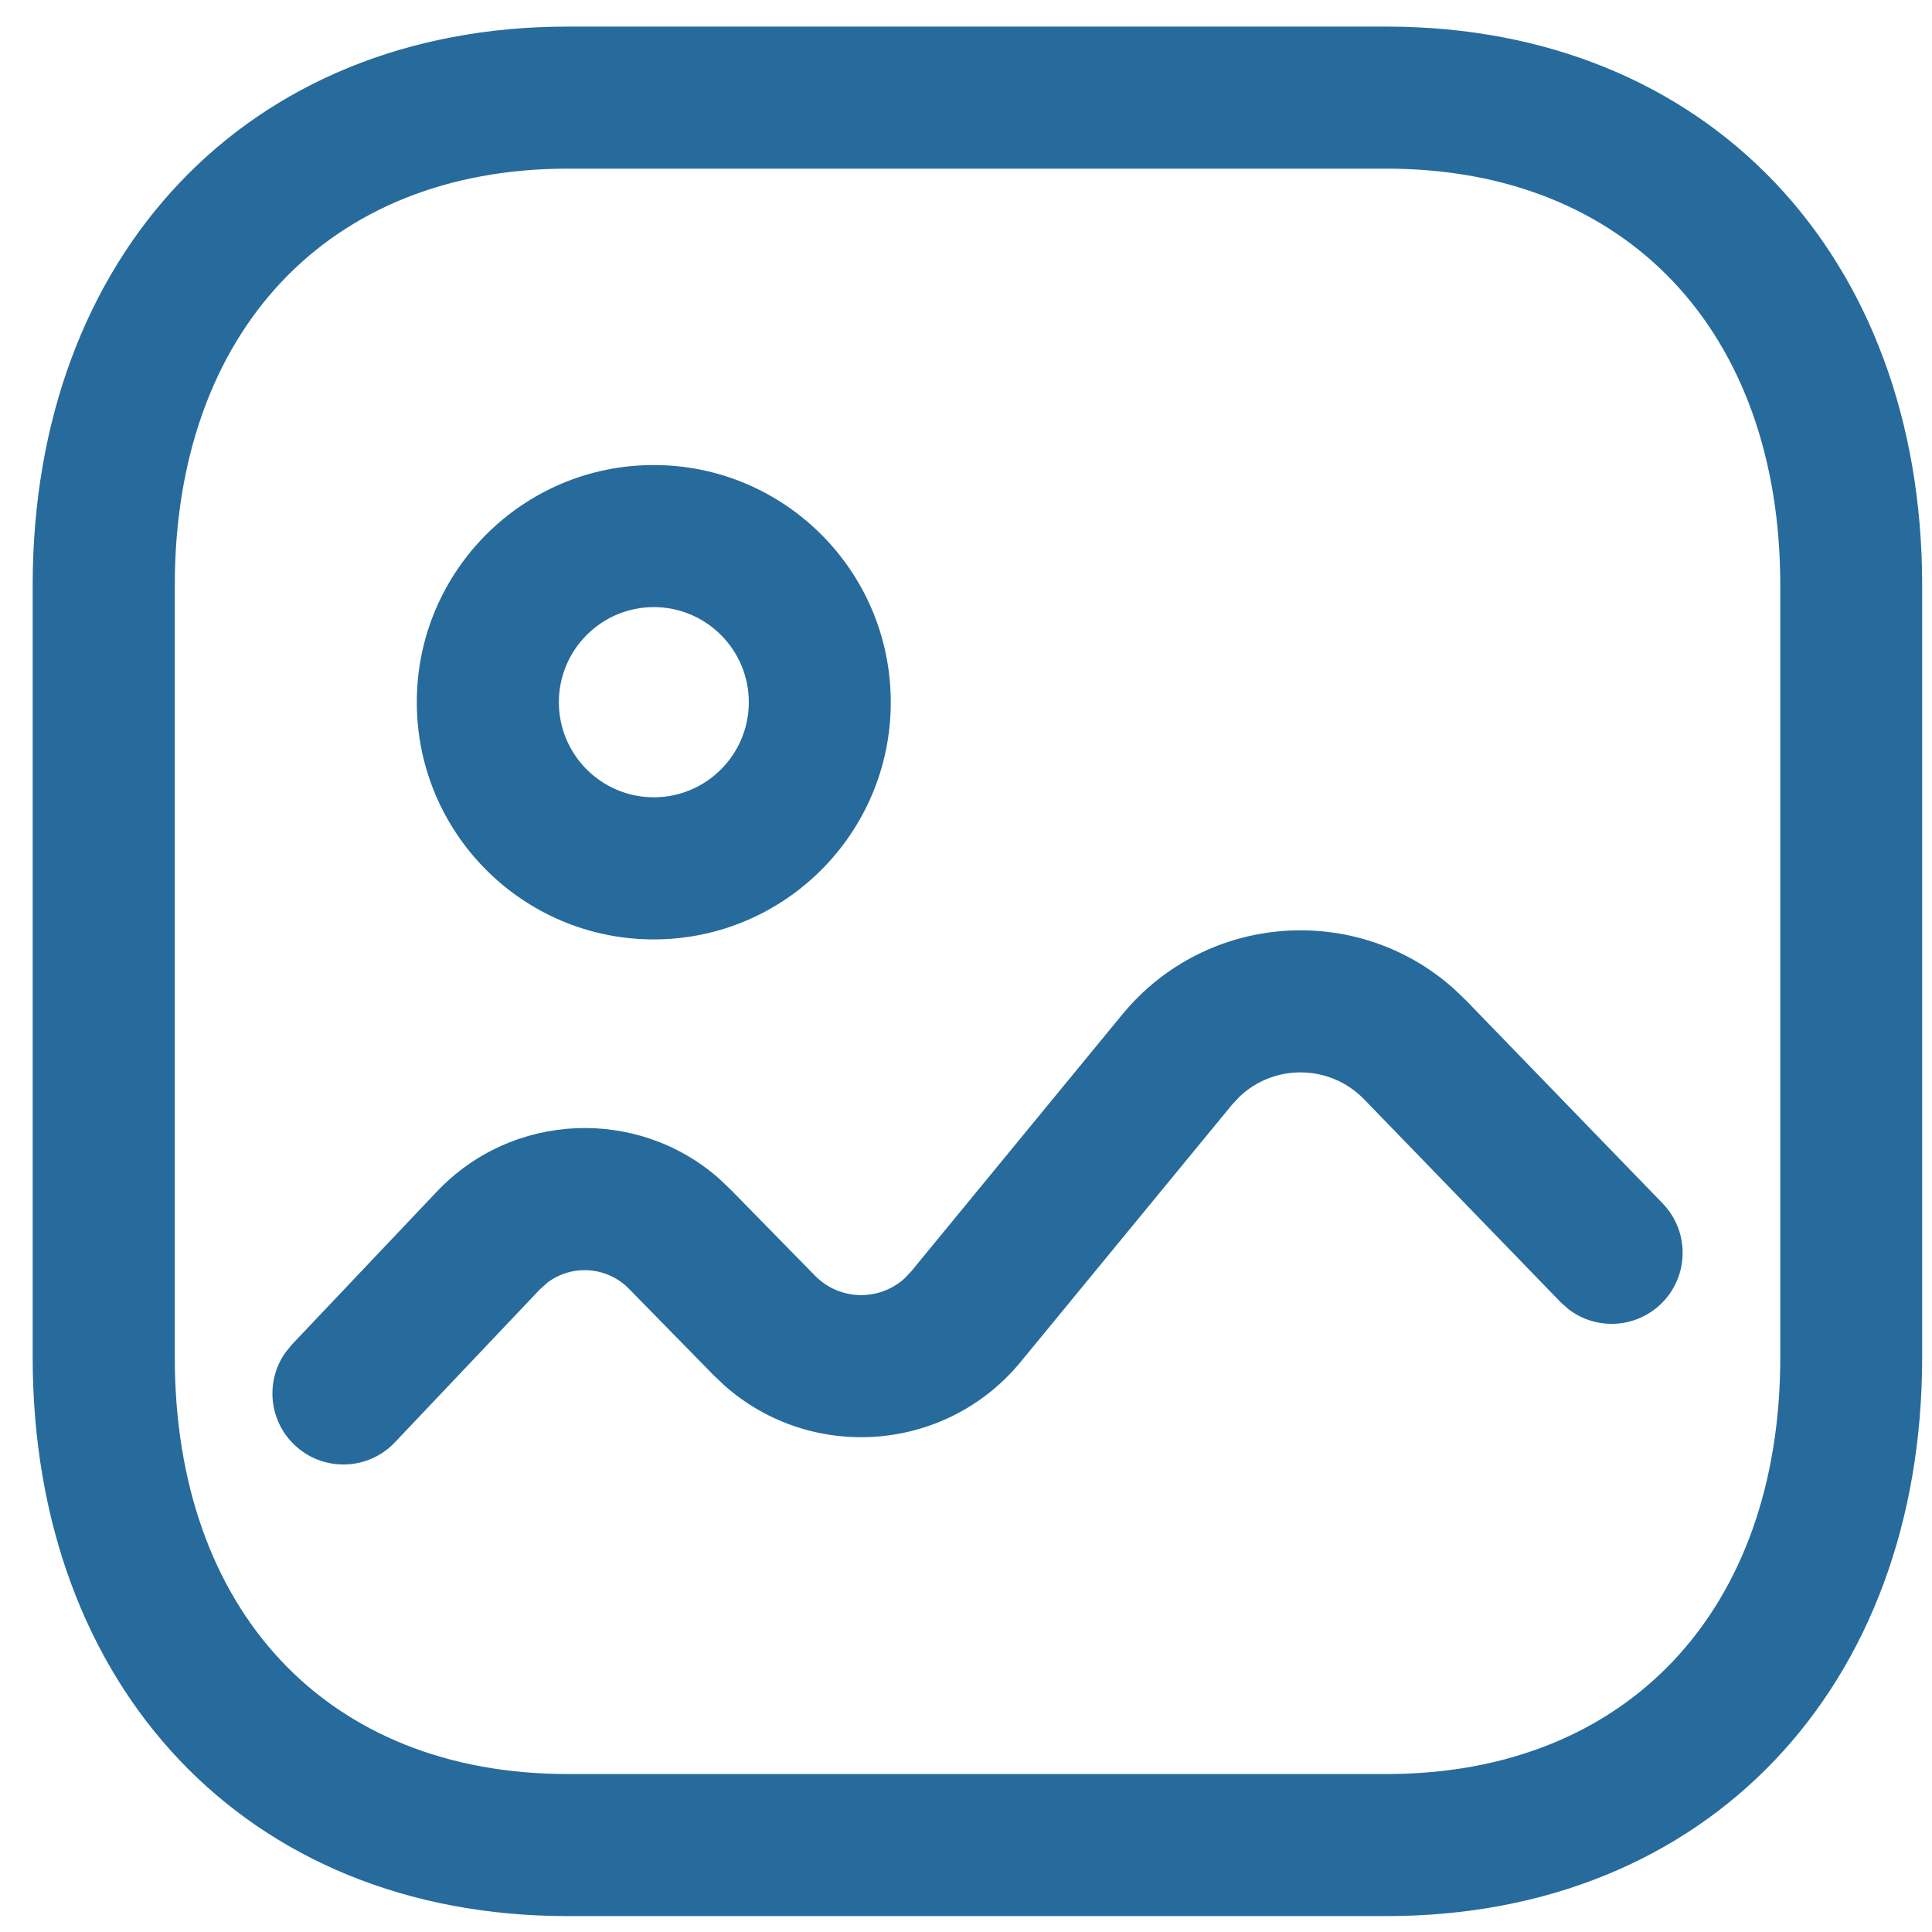 <svg width="34" height="34" viewBox="0 0 34 34" fill="none" xmlns="http://www.w3.org/2000/svg">
<path fill-rule="evenodd" clip-rule="evenodd" d="M9.988 0.468H24.398C30.056 0.468 33.827 4.506 33.827 10.3V23.885C33.827 29.68 30.056 33.72 24.398 33.72H9.988C4.332 33.72 0.575 29.683 0.575 23.885V10.3C0.575 4.509 4.343 0.468 9.988 0.468ZM24.4 2.968H9.989C5.765 2.968 3.076 5.852 3.076 10.3V23.885C3.076 28.341 5.755 31.22 9.989 31.22H24.4C28.638 31.22 31.33 28.336 31.33 23.885V10.3C31.33 5.85 28.638 2.968 24.4 2.968ZM19.748 17.856C21.224 16.06 23.88 15.878 25.584 17.399L25.801 17.607L29.259 21.177C29.74 21.673 29.727 22.464 29.232 22.945C28.781 23.382 28.087 23.411 27.603 23.04L27.465 22.917L24.007 19.347C23.404 18.725 22.425 18.719 21.813 19.3L21.679 19.444L17.966 23.962C16.653 25.563 14.29 25.734 12.761 24.393L12.558 24.201L11.076 22.688C10.687 22.284 10.066 22.245 9.634 22.572L9.498 22.694L6.95 25.382C6.476 25.883 5.685 25.905 5.184 25.43C4.729 24.998 4.67 24.305 5.02 23.806L5.137 23.662L7.684 20.974C9.024 19.557 11.232 19.482 12.66 20.746L12.868 20.945L14.343 22.45C14.774 22.89 15.464 22.901 15.91 22.506L16.035 22.375L19.748 17.856ZM11.504 8.184C9.202 8.184 7.335 10.054 7.335 12.358C7.335 14.662 9.202 16.532 11.504 16.532C13.807 16.532 15.676 14.662 15.676 12.358C15.676 10.054 13.807 8.184 11.504 8.184ZM11.506 10.684C12.428 10.684 13.178 11.435 13.178 12.358C13.178 13.281 12.428 14.031 11.506 14.031C10.584 14.031 9.835 13.281 9.835 12.358C9.835 11.434 10.584 10.684 11.506 10.684Z" fill="#276B9C"/>
</svg>
